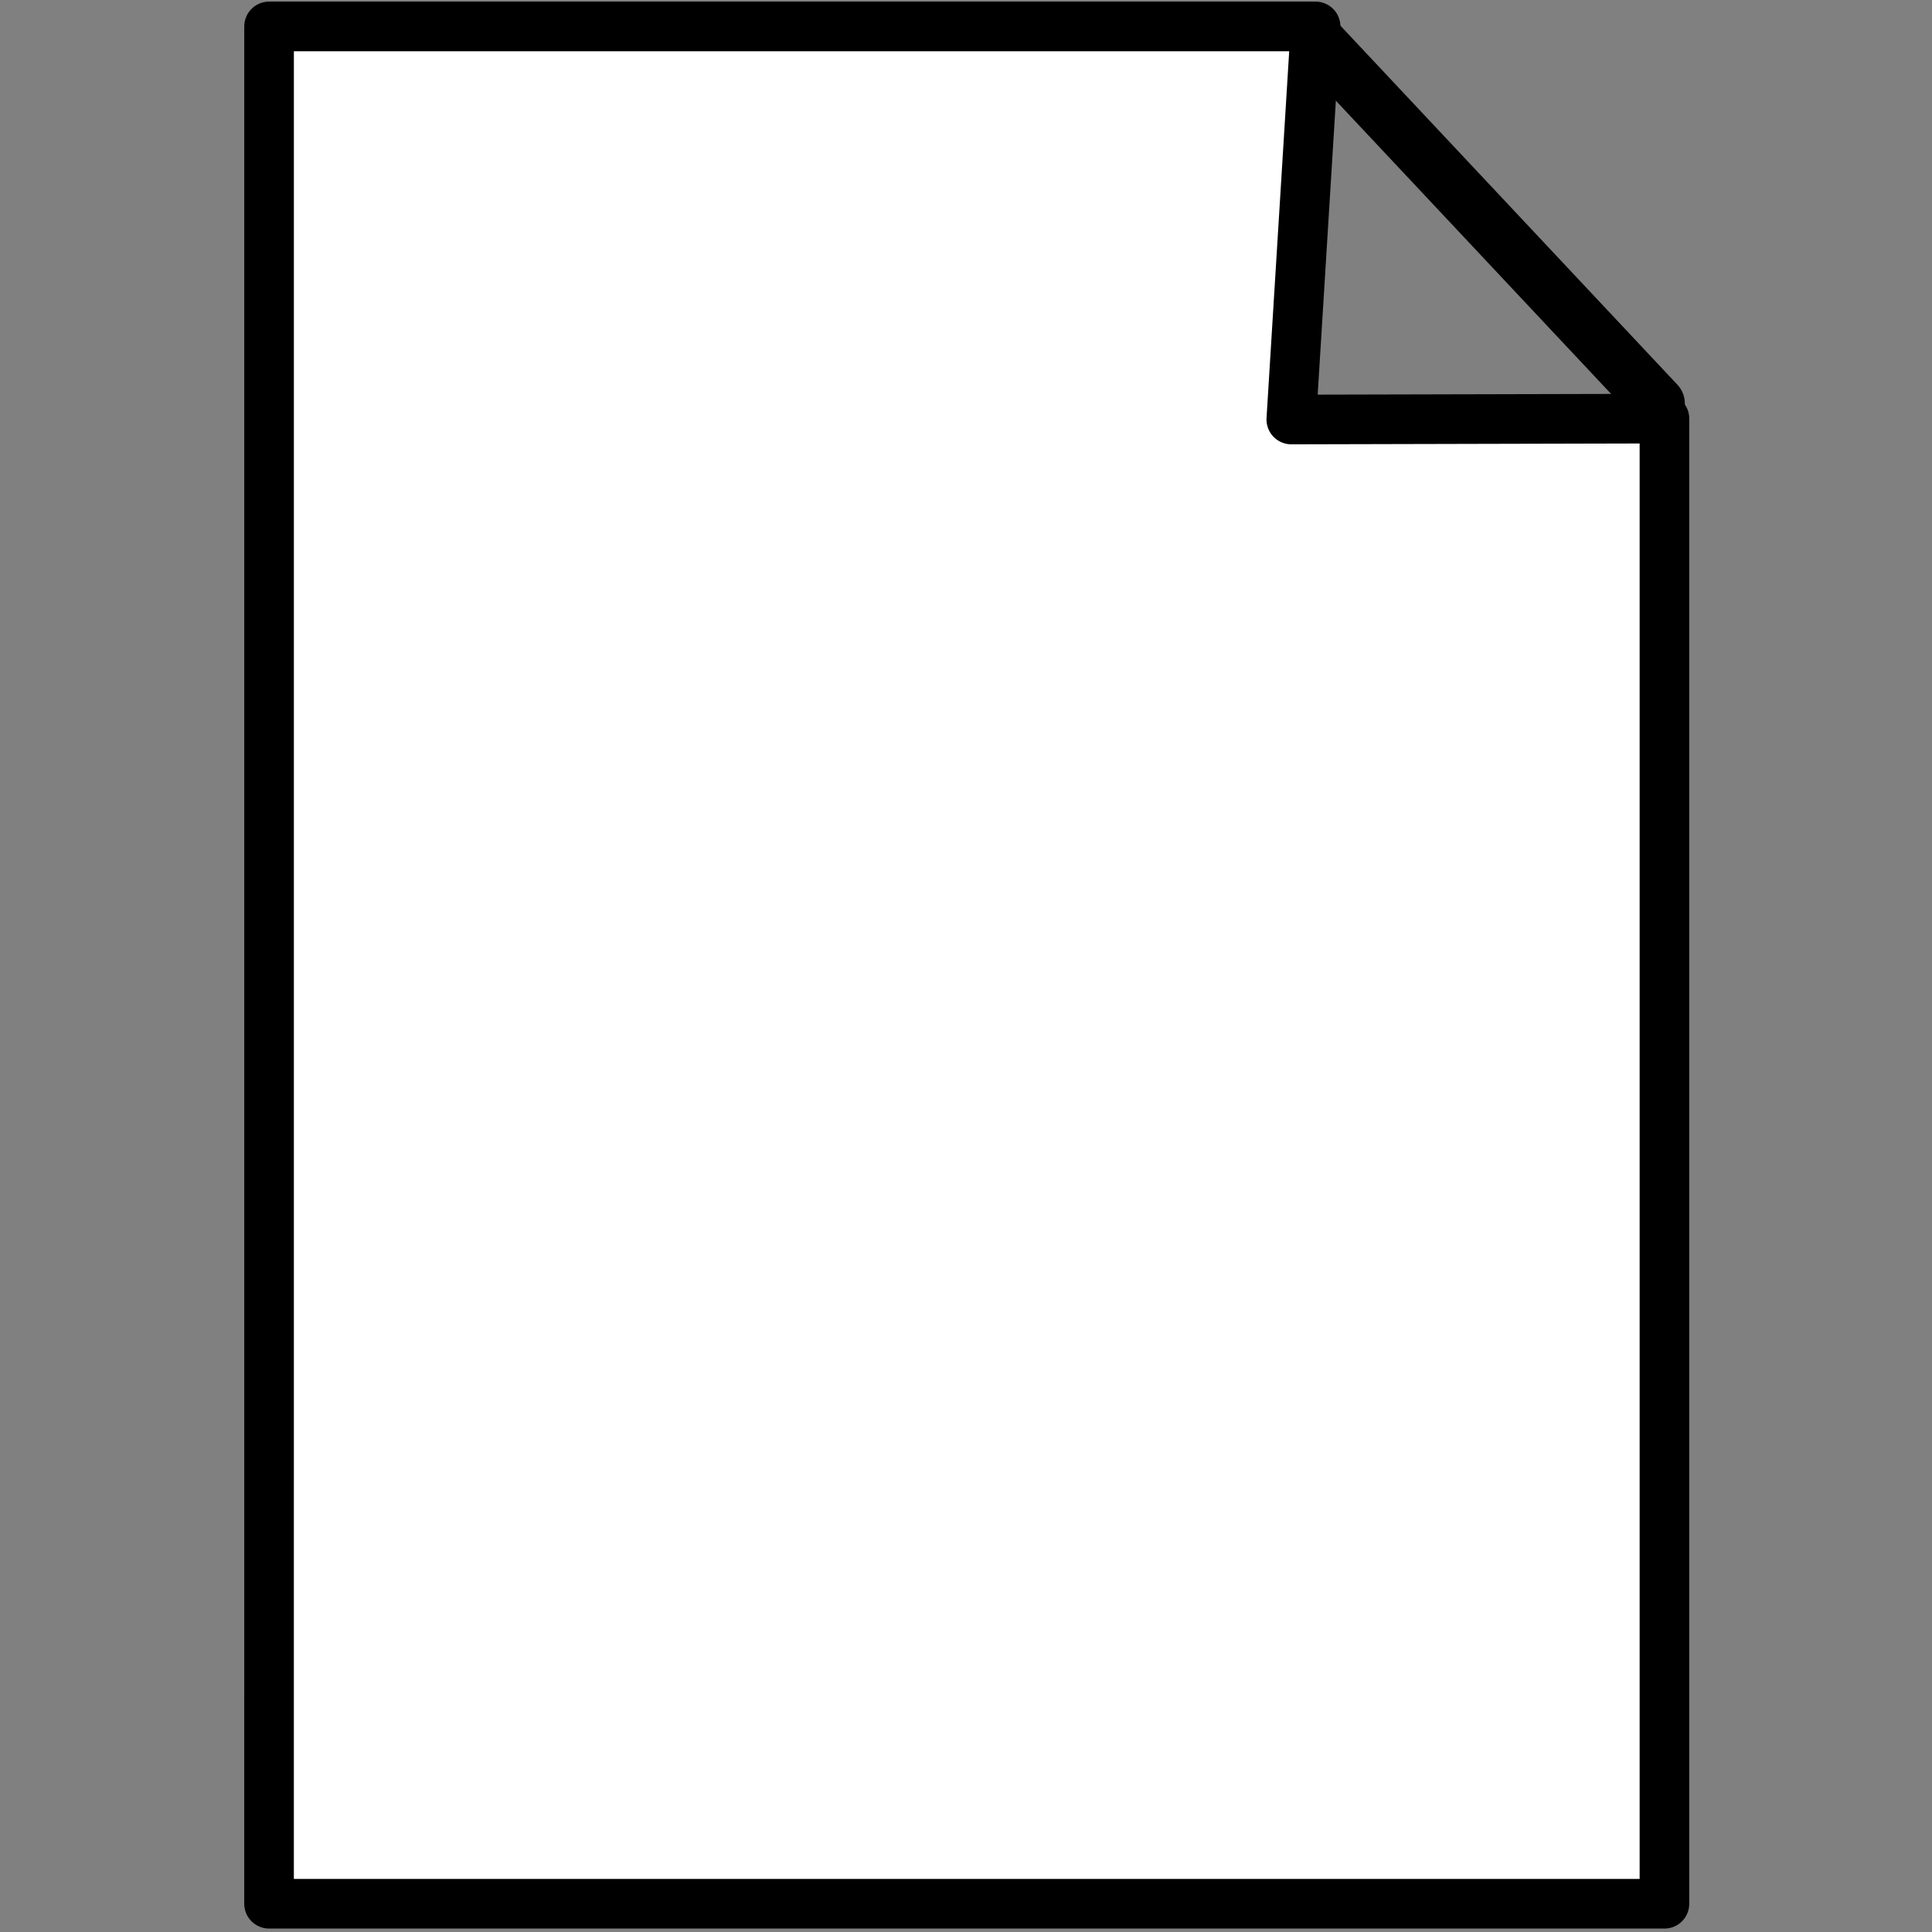 <?xml version="1.0" encoding="UTF-8" standalone="no"?>
<!-- Created with Inkscape (http://www.inkscape.org/) -->

<svg
   xmlns:dc="http://purl.org/dc/elements/1.1/"
   xmlns:cc="http://creativecommons.org/ns#"
   xmlns:rdf="http://www.w3.org/1999/02/22-rdf-syntax-ns#"
   xmlns:svg="http://www.w3.org/2000/svg"
   xmlns="http://www.w3.org/2000/svg"
   xmlns:sodipodi="http://sodipodi.sourceforge.net/DTD/sodipodi-0.dtd"
   xmlns:inkscape="http://www.inkscape.org/namespaces/inkscape"
   id="svg1468"
   sodipodi:docname="Paper.svg"
   viewBox="0 0 128 128"
   sodipodi:version="0.32"
   version="1.0"
   y="0"
   x="0"
   inkscape:version="0.92.5 (2060ec1f9f, 2020-04-08)"
   width="128"
   height="128">
  <rect x="0" y="0" width="128" height="128" fill="#808080" stroke="none"/>
  <defs
     id="defs10" />
  <sodipodi:namedview
     id="base"
     bordercolor="#666666"
     inkscape:pageshadow="2"
     inkscape:window-width="1294"
     pagecolor="#ffffff"
     inkscape:zoom="1.8346667"
     inkscape:window-x="72"
     borderopacity="1.0"
     inkscape:current-layer="svg1468"
     inkscape:cx="93.750002"
     inkscape:cy="93.750002"
     inkscape:window-y="27"
     inkscape:window-height="704"
     inkscape:pageopacity="0.0"
     showgrid="false"
     inkscape:window-maximized="1" />
  <g
     id="layer1"
     transform="matrix(1.088,0,0,1.088,-40.317,-33.298)">
    <g
       id="g2265"
       transform="matrix(0.783,0,0,0.783,28.587,-135.63)">
      <path
         id="rect2194"
         style="fill:#ffffff;stroke:#000000;stroke-width:3.859;stroke-linejoin:round"
         d="m 31.742,214.36 h 81.388 l -1.89,30.57 29.02,-0.07 v 115.5 H 31.74 Z"
         inkscape:connector-curvature="0" />
      <path
         id="path2199"
         style="fill:none;stroke:#000000;stroke-width:4.25;stroke-linecap:round"
         d="m 112.81,215.01 26.91,28.67"
         inkscape:connector-curvature="0" />
    </g>
  </g>
</svg>
